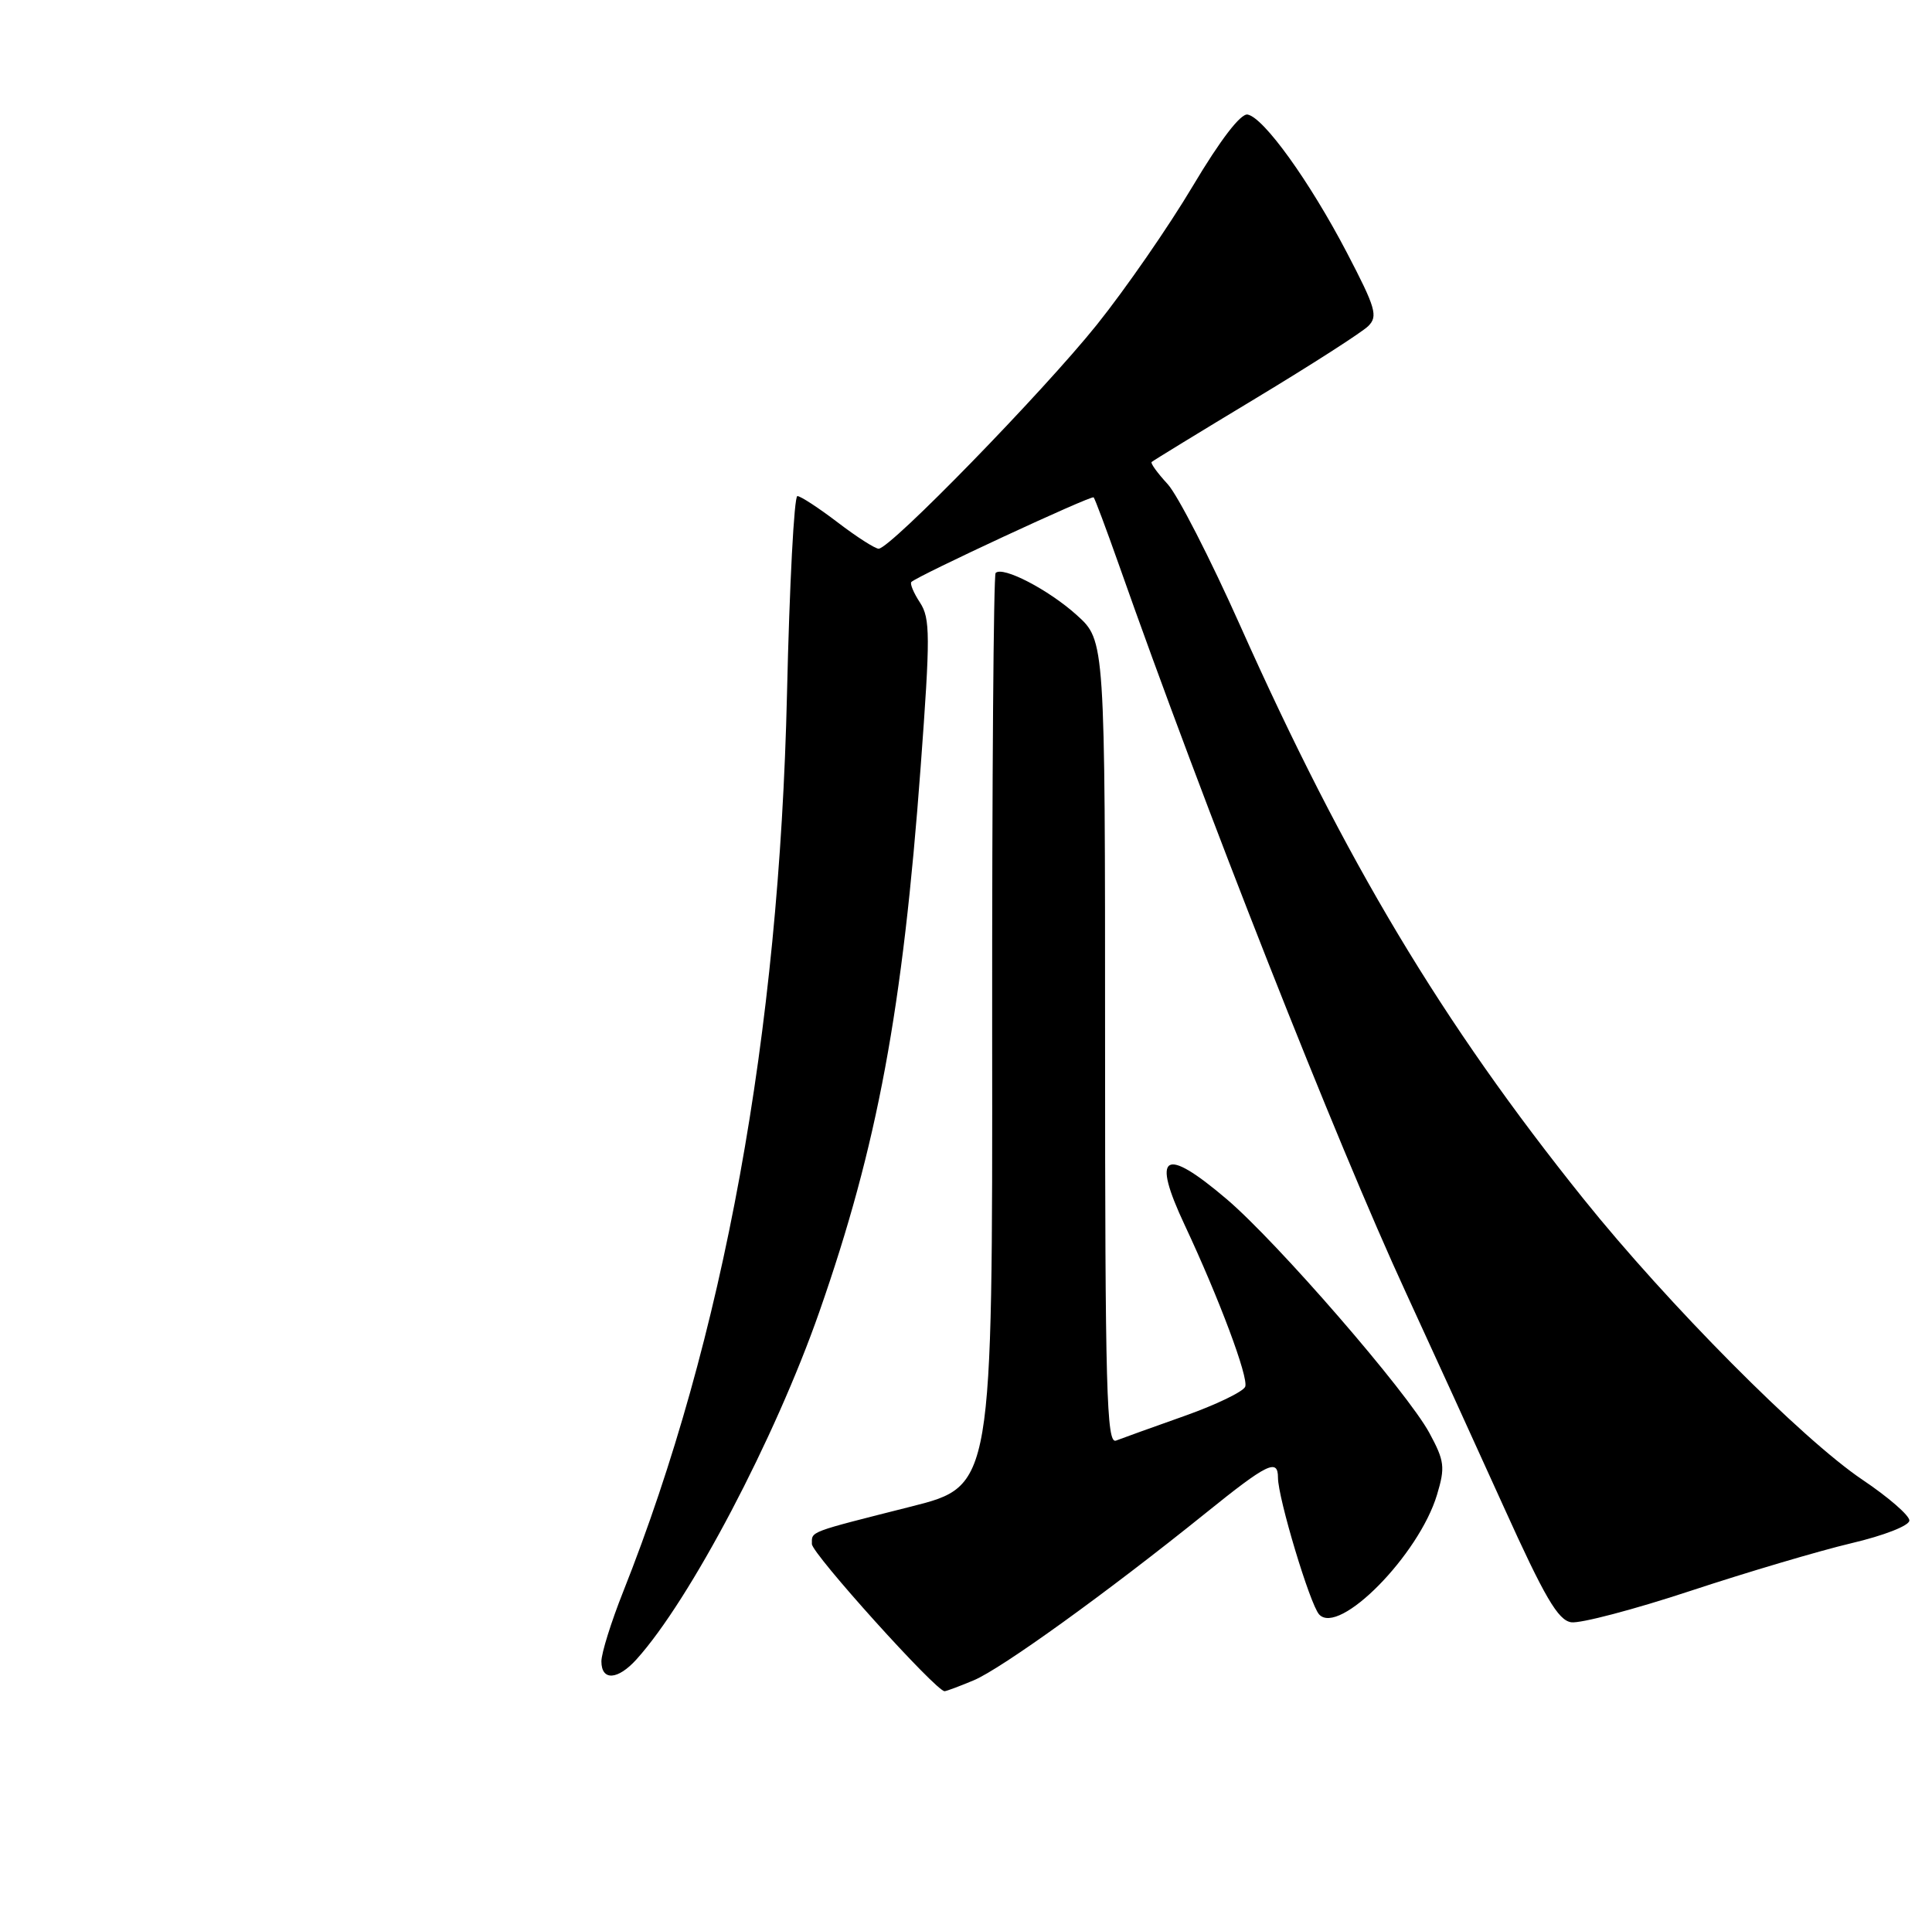 <?xml version="1.0" encoding="UTF-8" standalone="no"?>
<!DOCTYPE svg PUBLIC "-//W3C//DTD SVG 1.1//EN" "http://www.w3.org/Graphics/SVG/1.1/DTD/svg11.dtd" >
<svg xmlns="http://www.w3.org/2000/svg" xmlns:xlink="http://www.w3.org/1999/xlink" version="1.1" viewBox="0 0 257 256">
 <g >
 <path fill="currentColor"
d=" M 129.53 223.55 C 133.19 222.02 147.27 211.87 160.35 201.33 C 168.59 194.68 170.00 193.99 170.00 196.59 C 170.00 199.29 174.25 213.43 175.47 214.78 C 178.10 217.69 188.76 206.87 191.16 198.85 C 192.26 195.19 192.15 194.36 190.14 190.64 C 187.18 185.18 169.92 165.27 163.17 159.53 C 154.82 152.43 153.13 153.48 157.60 163.00 C 162.17 172.75 166.11 183.27 165.64 184.49 C 165.39 185.14 161.75 186.90 157.54 188.39 C 153.34 189.88 149.24 191.35 148.45 191.66 C 147.20 192.14 147.00 185.00 147.00 138.72 C 147.00 85.23 147.00 85.23 143.24 81.84 C 139.50 78.46 133.38 75.28 132.44 76.23 C 132.17 76.50 131.96 103.94 131.98 137.21 C 132.03 197.69 132.03 197.69 121.26 200.42 C 107.38 203.93 108.00 203.70 108.00 205.42 C 108.00 206.69 124.50 225.00 125.65 225.00 C 125.88 225.00 127.62 224.35 129.53 223.55 Z  M 84.68 220.75 C 91.80 212.86 103.09 191.40 109.00 174.50 C 116.73 152.39 120.08 134.34 122.47 102.01 C 123.76 84.57 123.75 82.27 122.38 80.17 C 121.53 78.88 121.02 77.65 121.23 77.43 C 122.07 76.60 145.19 65.86 145.48 66.17 C 145.65 66.35 147.14 70.33 148.79 75.00 C 160.14 107.23 177.76 151.92 187.03 172.00 C 190.45 179.43 196.31 192.25 200.04 200.50 C 205.48 212.53 207.26 215.57 209.01 215.83 C 210.21 216.01 217.34 214.14 224.85 211.66 C 232.36 209.18 241.98 206.33 246.24 205.32 C 250.63 204.29 253.99 202.97 253.99 202.29 C 254.00 201.62 251.19 199.18 247.75 196.87 C 239.69 191.45 221.88 173.51 210.64 159.50 C 191.80 136.02 178.98 114.60 164.98 83.25 C 160.99 74.31 156.64 65.82 155.31 64.39 C 153.98 62.95 153.03 61.64 153.19 61.47 C 153.36 61.30 159.57 57.50 167.00 53.02 C 174.43 48.54 181.18 44.20 182.00 43.39 C 183.33 42.08 183.01 40.98 179.16 33.60 C 174.20 24.11 168.11 15.64 165.96 15.24 C 165.04 15.07 162.33 18.61 158.67 24.75 C 155.47 30.13 149.72 38.44 145.90 43.21 C 138.74 52.14 118.43 73.00 116.88 73.00 C 116.41 73.00 113.95 71.43 111.43 69.50 C 108.91 67.58 106.50 66.00 106.07 66.00 C 105.64 66.00 105.02 77.81 104.69 92.25 C 103.65 137.59 96.28 178.04 82.89 211.78 C 81.30 215.78 80.00 219.94 80.00 221.03 C 80.00 223.66 82.18 223.53 84.68 220.75 Z "/>
</g>
</svg>